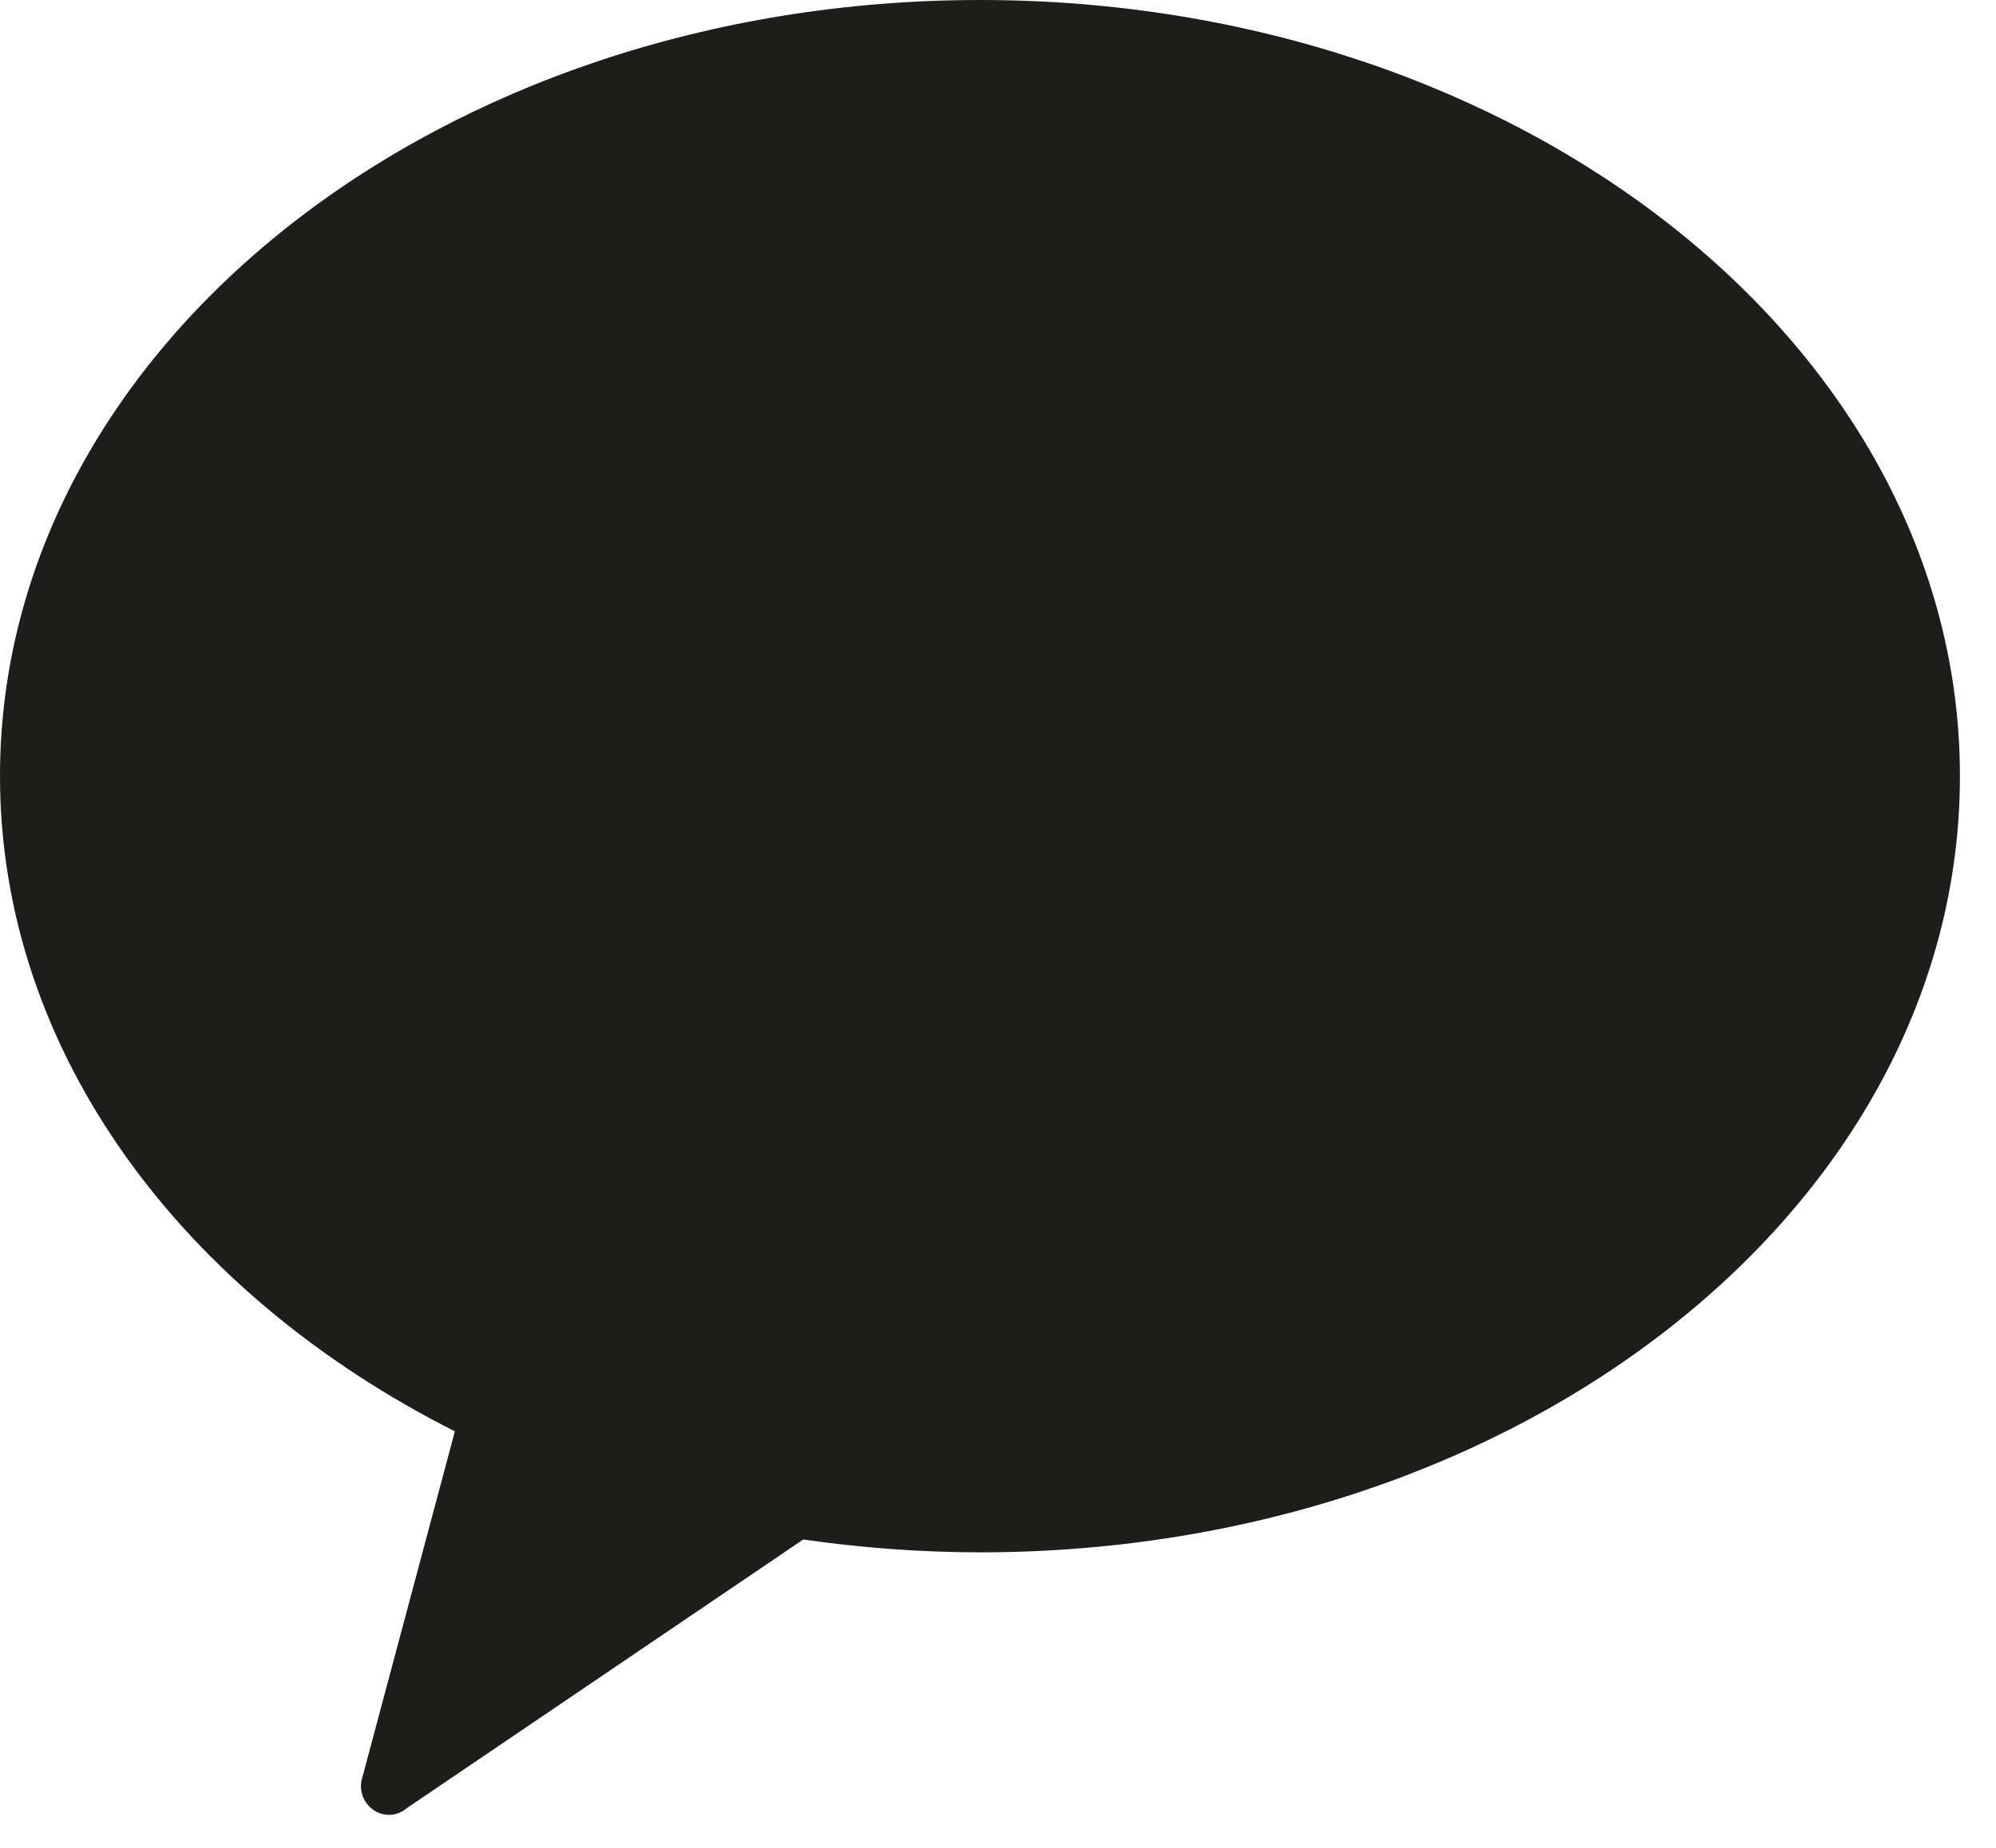 <svg width="27" height="25" viewBox="0 0 27 25" fill="none"
  xmlns="http://www.w3.org/2000/svg">
  <path d="M13.259 0C5.935 0 0 4.701 0 10.5C0 14.228 2.458 17.499 6.153 19.365L4.903 24.041C4.88 24.11 4.876 24.185 4.893 24.255C4.91 24.326 4.946 24.391 4.998 24.442C5.063 24.509 5.151 24.548 5.243 24.553C5.336 24.558 5.427 24.527 5.498 24.466L10.866 20.828C11.656 20.942 12.454 21.001 13.254 21.002C20.588 21.002 26.512 16.301 26.512 10.5C26.512 4.698 20.58 0 13.259 0Z" fill="#1D1D1B"/>
</svg>
